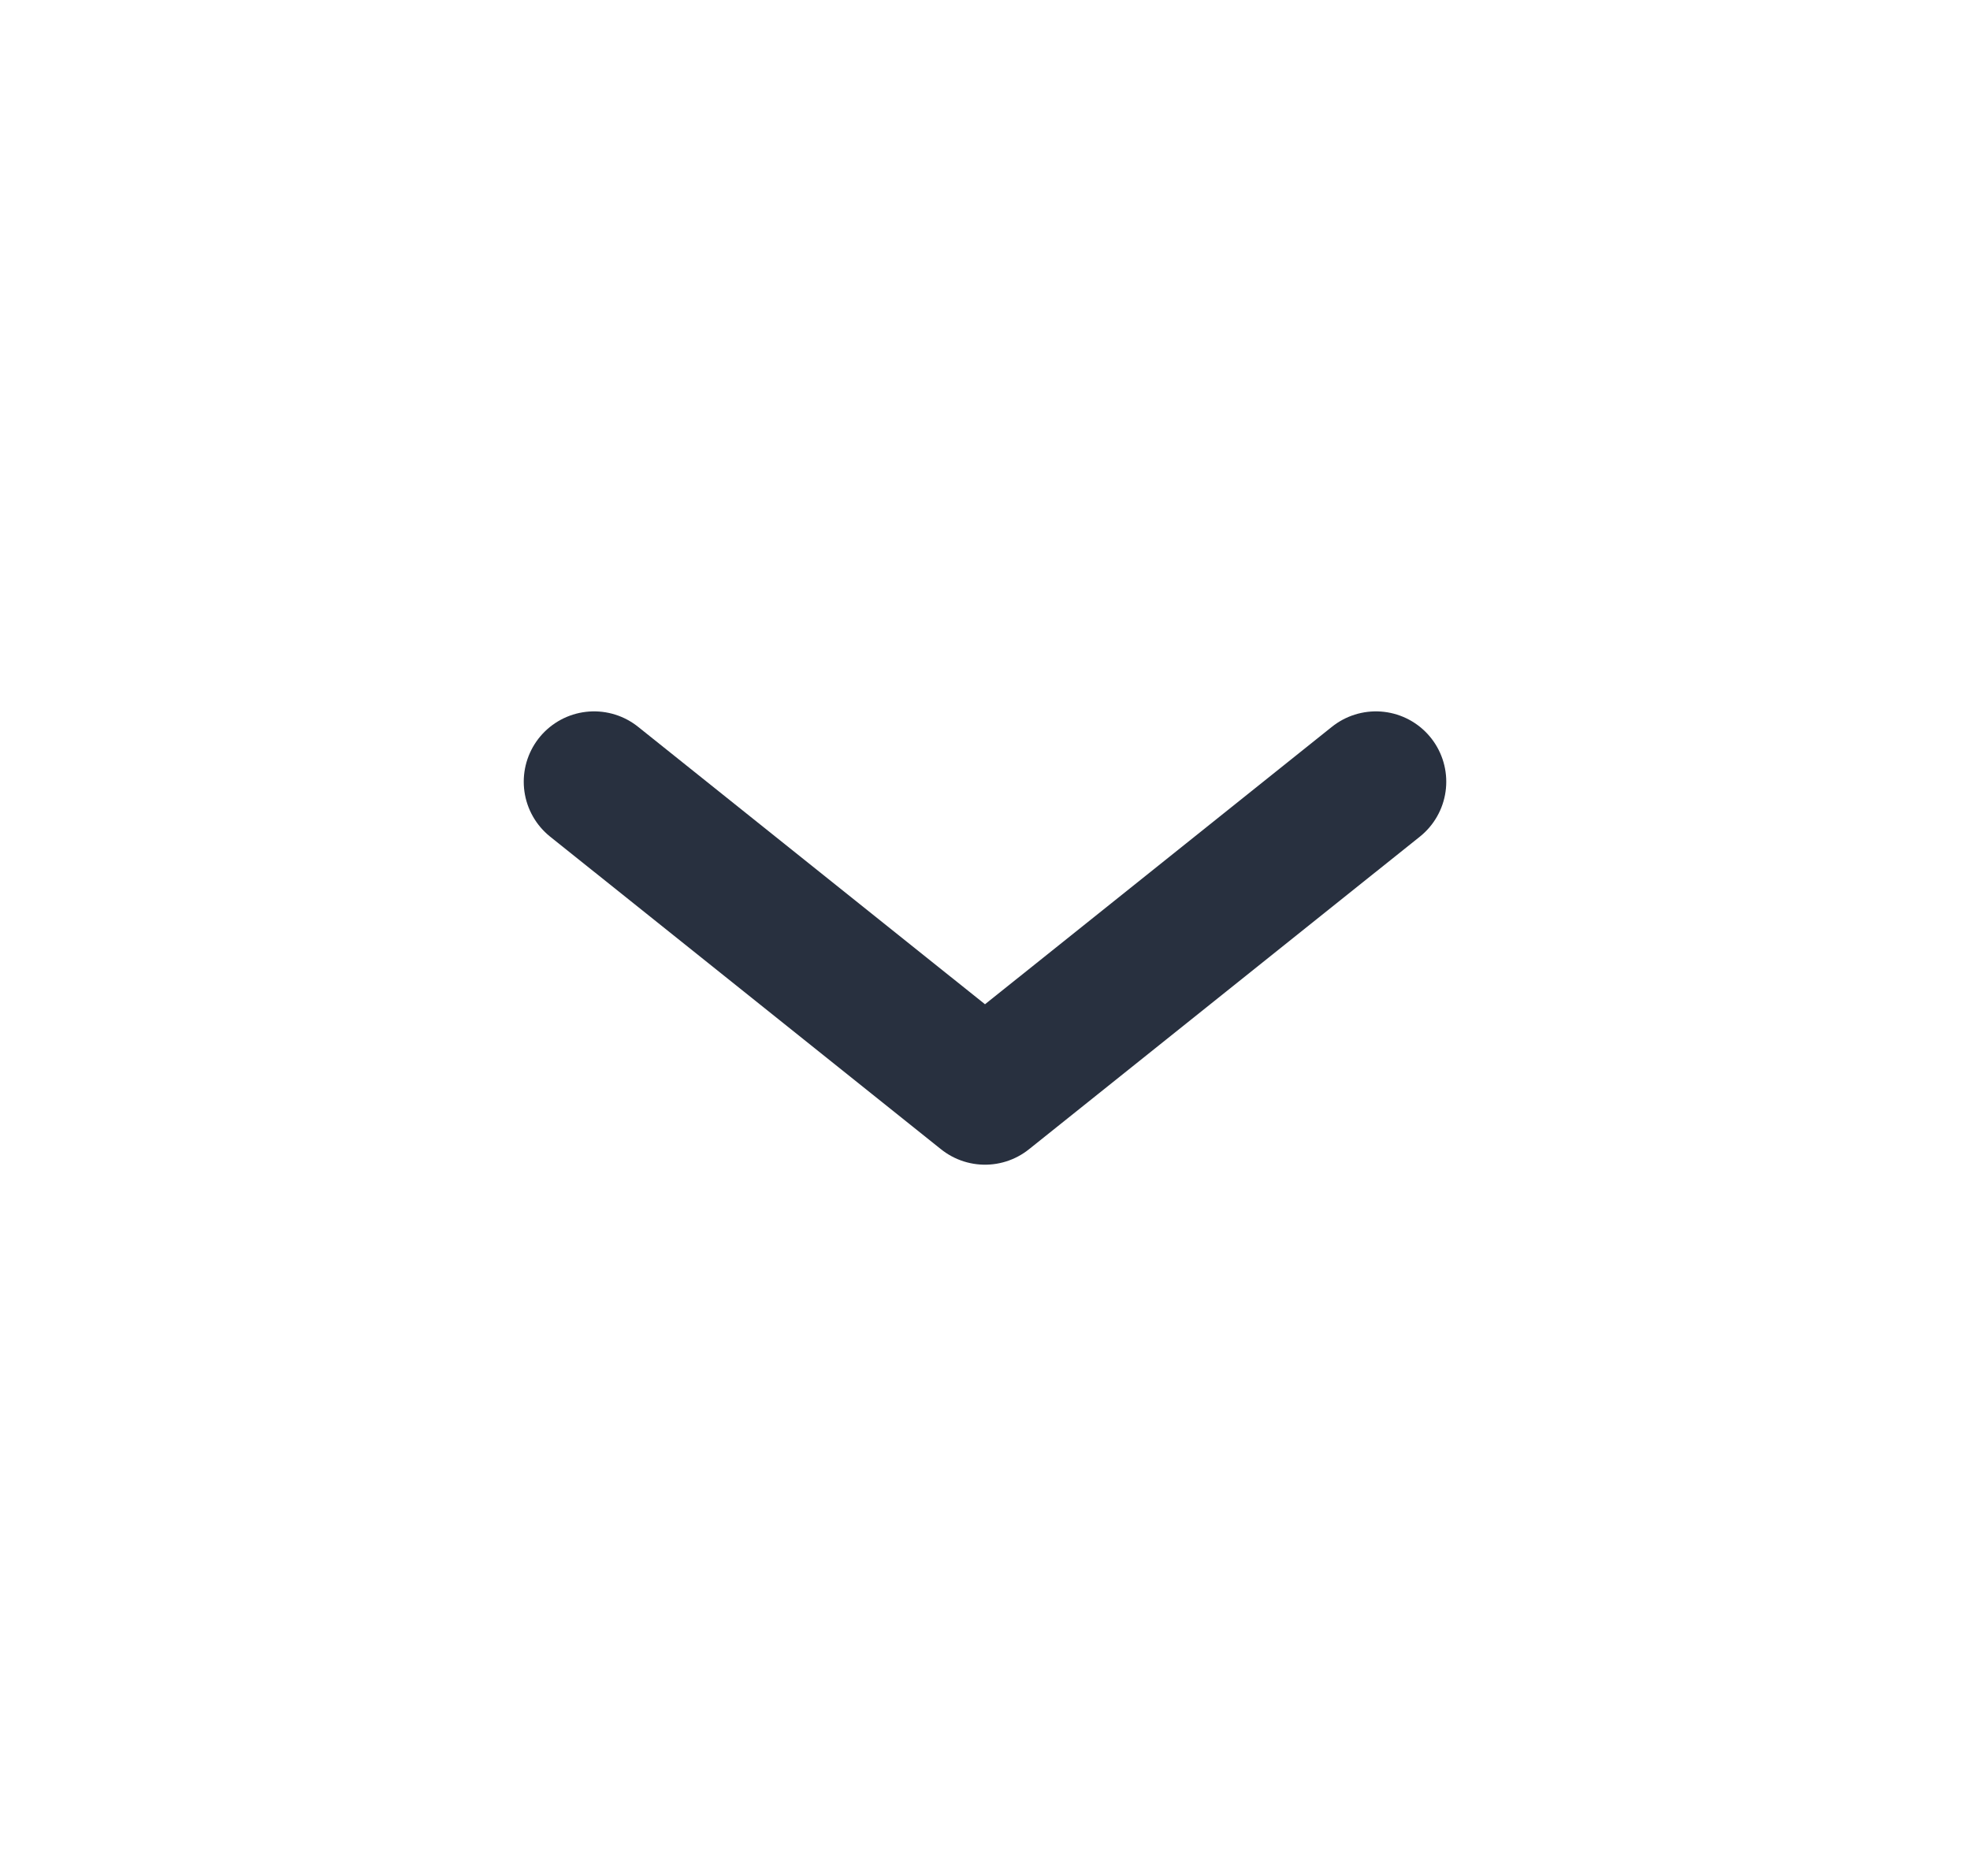 <svg width="21" height="20" viewBox="0 0 21 20" fill="none" xmlns="http://www.w3.org/2000/svg">
<path d="M6.333 8.334L10.5 11.667L14.667 8.334" stroke="#28303F" stroke-width="1.5" stroke-linecap="round" stroke-linejoin="round"/>
</svg>
